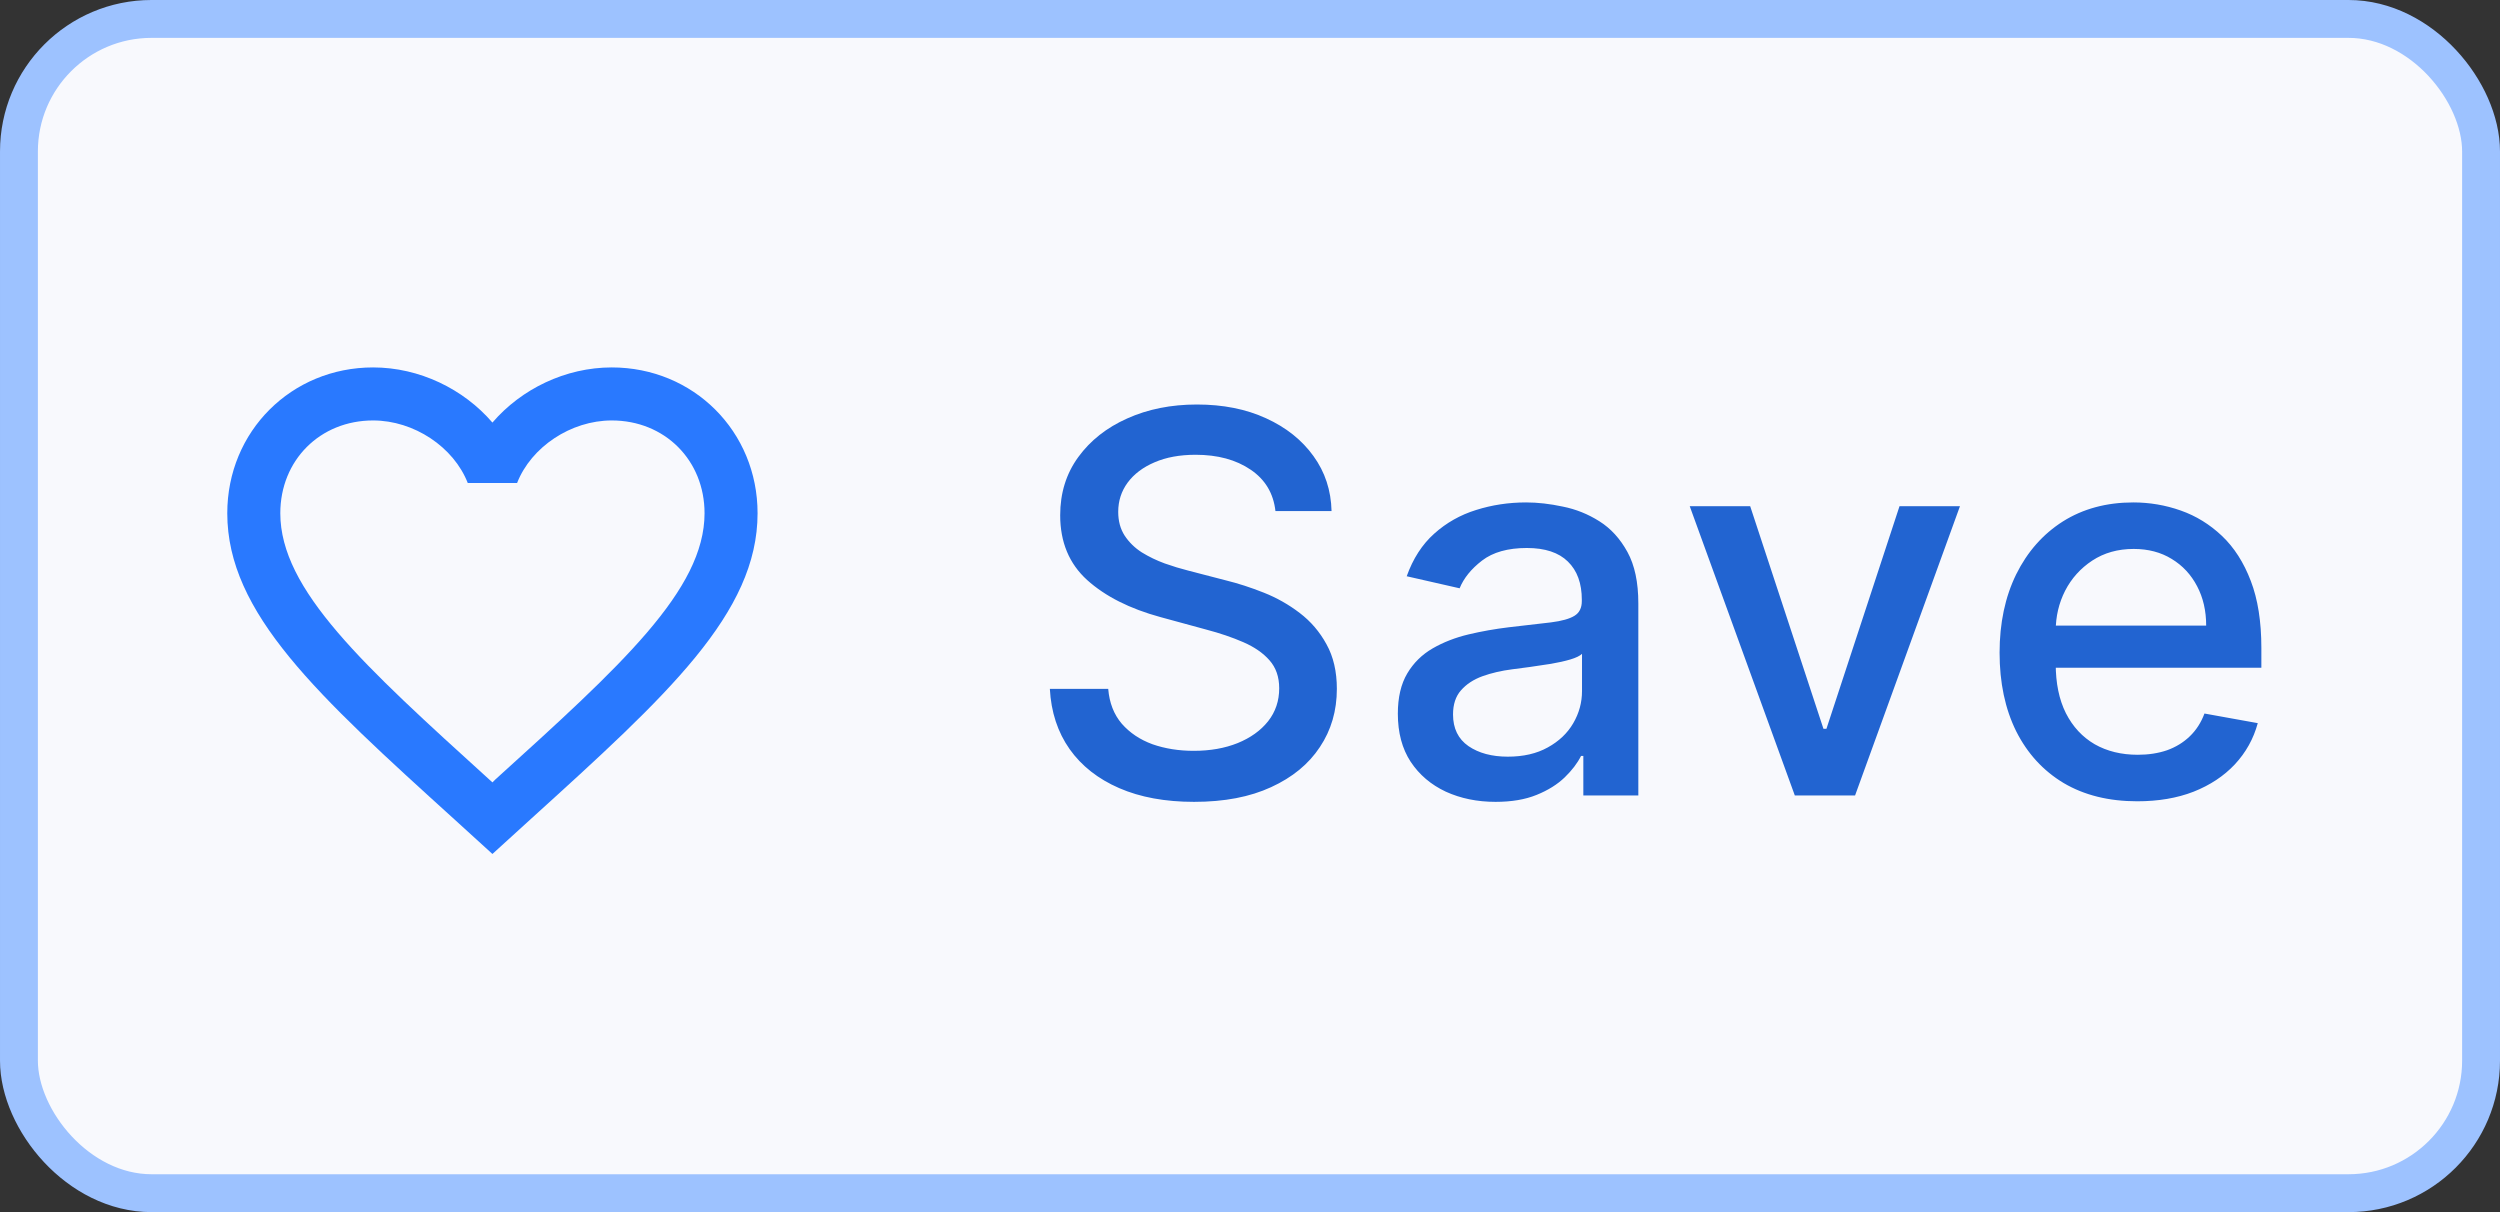 <svg width="66" height="32" viewBox="0 0 66 32" fill="none" xmlns="http://www.w3.org/2000/svg">
<rect x="0" y="0" width="66" height="32" fill="#333333" stroke="none"/>
<rect x="0.5" y="0.5" width="65" height="31" rx="3.5" fill="#F8F9FD" stroke="#9DC2FF"/>
<path d="M33.672 13.493C33.619 13.022 33.4 12.658 33.016 12.399C32.631 12.137 32.147 12.006 31.564 12.006C31.146 12.006 30.785 12.073 30.48 12.205C30.175 12.335 29.938 12.514 29.769 12.742C29.604 12.968 29.521 13.224 29.521 13.513C29.521 13.755 29.577 13.963 29.69 14.139C29.806 14.315 29.956 14.462 30.142 14.582C30.331 14.698 30.533 14.796 30.749 14.875C30.964 14.951 31.171 15.014 31.37 15.064L32.364 15.322C32.689 15.402 33.022 15.51 33.364 15.646C33.705 15.781 34.022 15.96 34.313 16.183C34.605 16.405 34.84 16.68 35.019 17.008C35.202 17.336 35.293 17.729 35.293 18.186C35.293 18.763 35.144 19.275 34.845 19.722C34.55 20.17 34.121 20.523 33.557 20.781C32.997 21.04 32.32 21.169 31.524 21.169C30.762 21.169 30.102 21.048 29.546 20.806C28.989 20.564 28.553 20.221 28.238 19.777C27.923 19.329 27.749 18.799 27.716 18.186H29.257C29.287 18.554 29.406 18.861 29.615 19.106C29.827 19.348 30.097 19.528 30.425 19.648C30.757 19.764 31.12 19.822 31.514 19.822C31.948 19.822 32.334 19.754 32.673 19.618C33.014 19.479 33.282 19.287 33.478 19.041C33.673 18.793 33.771 18.503 33.771 18.171C33.771 17.87 33.685 17.623 33.513 17.43C33.344 17.238 33.113 17.079 32.822 16.953C32.533 16.827 32.207 16.716 31.842 16.62L30.639 16.292C29.824 16.07 29.178 15.743 28.7 15.312C28.226 14.882 27.989 14.312 27.989 13.602C27.989 13.016 28.148 12.504 28.467 12.066C28.785 11.629 29.216 11.289 29.759 11.047C30.303 10.802 30.916 10.679 31.599 10.679C32.288 10.679 32.896 10.8 33.423 11.042C33.954 11.284 34.371 11.617 34.676 12.041C34.981 12.462 35.14 12.946 35.153 13.493H33.672ZM39.483 21.169C38.999 21.169 38.562 21.079 38.171 20.901C37.78 20.718 37.47 20.455 37.241 20.11C37.016 19.765 36.903 19.343 36.903 18.842C36.903 18.412 36.986 18.057 37.152 17.778C37.317 17.5 37.541 17.28 37.823 17.117C38.105 16.955 38.419 16.832 38.767 16.749C39.115 16.666 39.47 16.604 39.831 16.56C40.289 16.507 40.66 16.464 40.945 16.431C41.23 16.395 41.437 16.337 41.566 16.257C41.696 16.178 41.76 16.048 41.76 15.869V15.835C41.76 15.4 41.638 15.064 41.392 14.825C41.151 14.587 40.789 14.467 40.309 14.467C39.808 14.467 39.414 14.578 39.125 14.8C38.84 15.019 38.643 15.263 38.534 15.531L37.137 15.213C37.303 14.749 37.544 14.374 37.863 14.089C38.184 13.801 38.554 13.592 38.971 13.463C39.389 13.331 39.828 13.264 40.289 13.264C40.594 13.264 40.917 13.301 41.258 13.374C41.603 13.443 41.924 13.572 42.223 13.761C42.524 13.95 42.771 14.22 42.964 14.572C43.156 14.92 43.252 15.372 43.252 15.929V21H41.8V19.956H41.74C41.644 20.148 41.5 20.337 41.308 20.523C41.116 20.708 40.869 20.863 40.567 20.985C40.266 21.108 39.904 21.169 39.483 21.169ZM39.806 19.976C40.218 19.976 40.569 19.895 40.861 19.732C41.156 19.57 41.379 19.358 41.532 19.096C41.687 18.831 41.765 18.547 41.765 18.246V17.261C41.712 17.314 41.609 17.364 41.457 17.41C41.308 17.454 41.137 17.492 40.945 17.525C40.753 17.555 40.566 17.583 40.383 17.609C40.201 17.633 40.048 17.652 39.926 17.669C39.638 17.706 39.374 17.767 39.135 17.853C38.9 17.939 38.711 18.063 38.569 18.226C38.429 18.385 38.36 18.597 38.36 18.862C38.36 19.23 38.496 19.509 38.767 19.697C39.039 19.883 39.386 19.976 39.806 19.976ZM51.743 13.364L48.974 21H47.383L44.609 13.364H46.205L48.139 19.24H48.218L50.147 13.364H51.743ZM56.423 21.154C55.671 21.154 55.023 20.993 54.48 20.672C53.939 20.347 53.522 19.891 53.227 19.305C52.935 18.715 52.789 18.024 52.789 17.232C52.789 16.449 52.935 15.76 53.227 15.163C53.522 14.567 53.933 14.101 54.46 13.766C54.99 13.432 55.61 13.264 56.319 13.264C56.75 13.264 57.167 13.335 57.572 13.478C57.976 13.62 58.339 13.844 58.661 14.149C58.982 14.454 59.236 14.85 59.421 15.337C59.607 15.821 59.7 16.41 59.7 17.102V17.629H53.629V16.516H58.243C58.243 16.125 58.163 15.778 58.004 15.477C57.845 15.172 57.622 14.931 57.333 14.756C57.048 14.58 56.713 14.492 56.329 14.492C55.911 14.492 55.547 14.595 55.235 14.8C54.927 15.003 54.688 15.268 54.519 15.596C54.354 15.921 54.271 16.274 54.271 16.655V17.525C54.271 18.035 54.36 18.47 54.539 18.827C54.721 19.185 54.975 19.459 55.3 19.648C55.625 19.833 56.004 19.926 56.438 19.926C56.72 19.926 56.977 19.886 57.209 19.807C57.441 19.724 57.642 19.601 57.81 19.439C57.98 19.276 58.109 19.076 58.198 18.837L59.605 19.091C59.493 19.505 59.29 19.868 58.999 20.18C58.71 20.488 58.347 20.728 57.91 20.901C57.476 21.07 56.98 21.154 56.423 21.154Z" fill="#2264D1"/>
<path d="M13.07 20.585L13 20.655L12.923 20.585C9.598 17.568 7.4 15.573 7.4 13.55C7.4 12.15 8.45 11.1 9.85 11.1C10.928 11.1 11.978 11.8 12.349 12.752H13.651C14.022 11.8 15.072 11.1 16.15 11.1C17.55 11.1 18.6 12.15 18.6 13.55C18.6 15.573 16.402 17.568 13.07 20.585ZM16.15 9.7C14.932 9.7 13.763 10.267 13 11.156C12.237 10.267 11.068 9.7 9.85 9.7C7.694 9.7 6 11.387 6 13.55C6 16.189 8.38 18.352 11.985 21.621L13 22.545L14.015 21.621C17.62 18.352 20 16.189 20 13.55C20 11.387 18.306 9.7 16.15 9.7Z" fill="#2979FF"/>
</svg>

